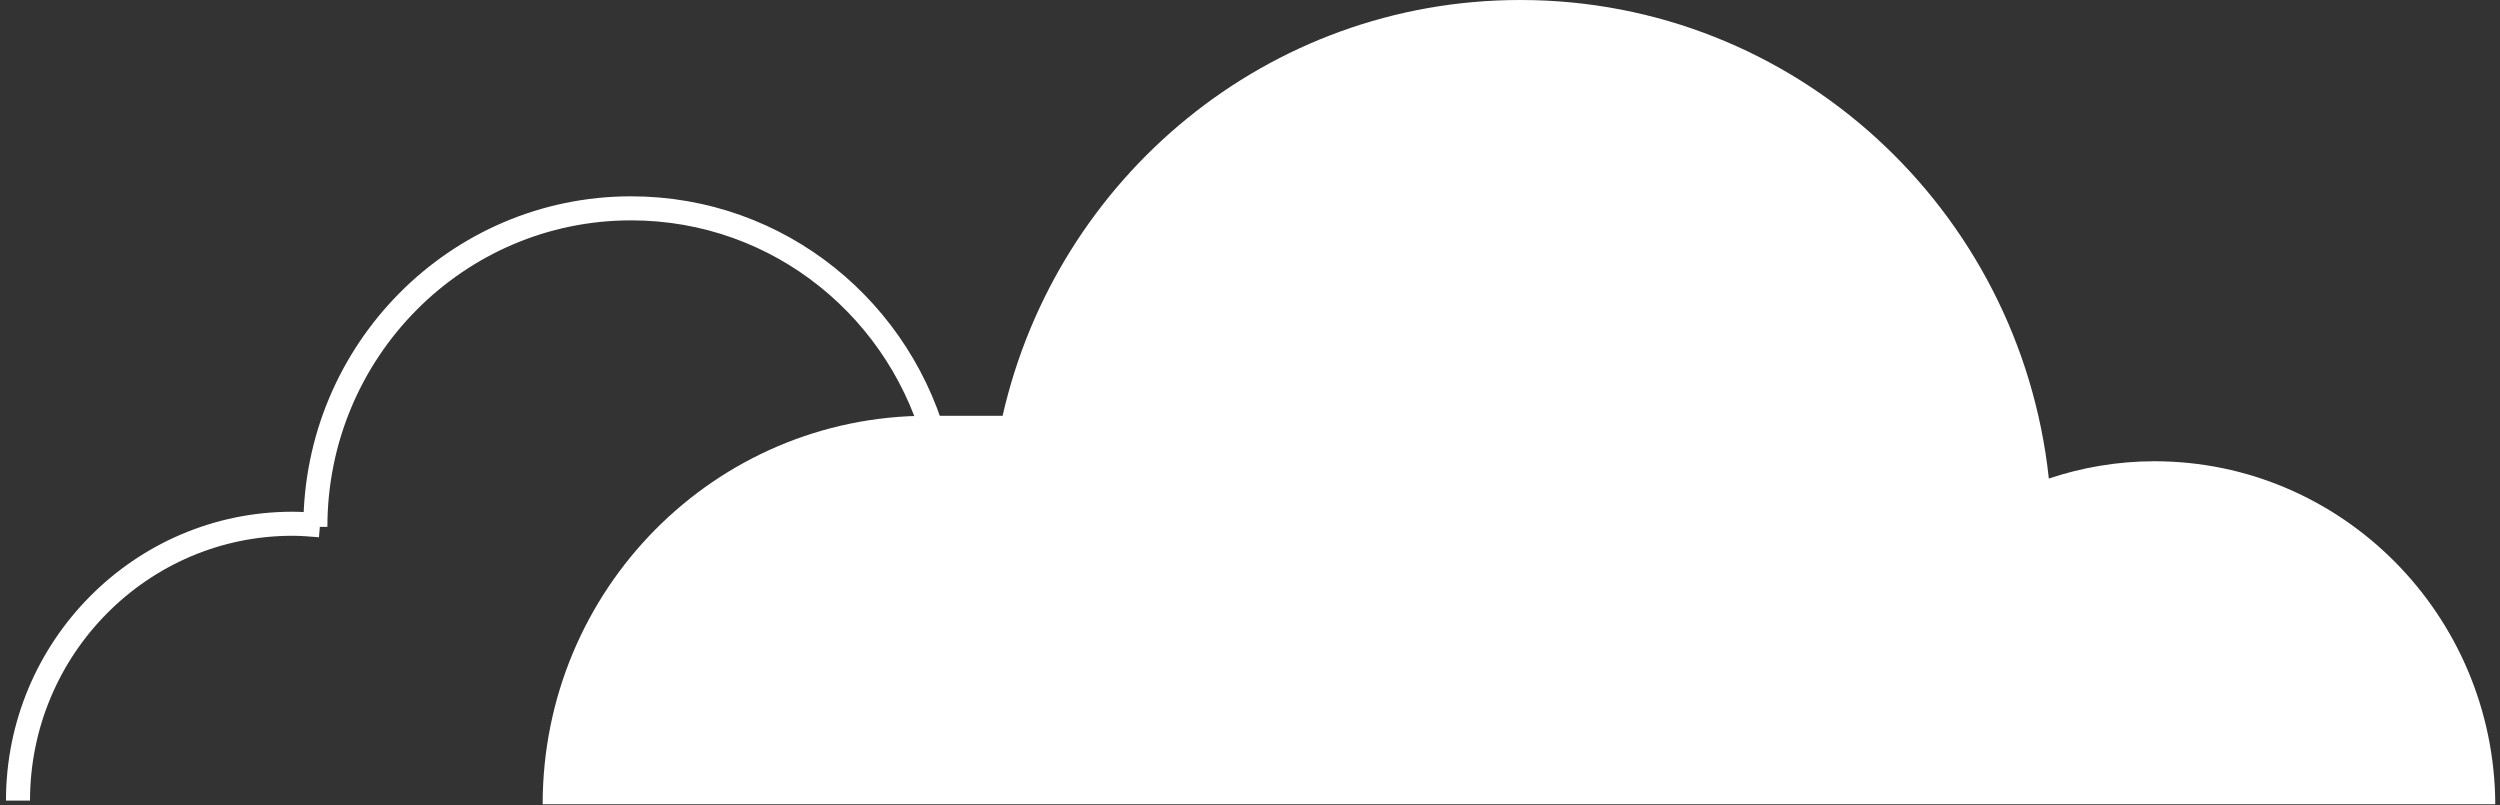 <svg width="208" height="67" viewBox="0 0 208 67" fill="none" xmlns="http://www.w3.org/2000/svg">
<rect x="0" y="0" width="208" height="67" fill="#333333" stroke="none"/>
<path d="M179.242 38.376C176.166 38.376 173.164 38.906 170.463 39.815C168.062 17.409 149.302 0 126.49 0C105.48 0 87.921 14.76 83.418 34.592H77.19C59.481 34.592 45.149 49.049 45.149 66.913H207.607C207.532 51.169 194.85 38.376 179.242 38.376Z" fill="white"/>
<path d="M1.497 66.61C1.497 53.906 11.737 43.576 24.332 43.576C25.095 43.576 25.858 43.64 26.621 43.704" stroke="white" stroke-width="2" stroke-miterlimit="10" stroke-linejoin="round"/>
<path d="M26.24 43.833C26.24 29.204 38.007 17.334 52.509 17.334C64.849 17.334 75.153 25.867 78.016 37.48" stroke="white" stroke-width="2" stroke-miterlimit="10" stroke-linejoin="round"/>
</svg>
